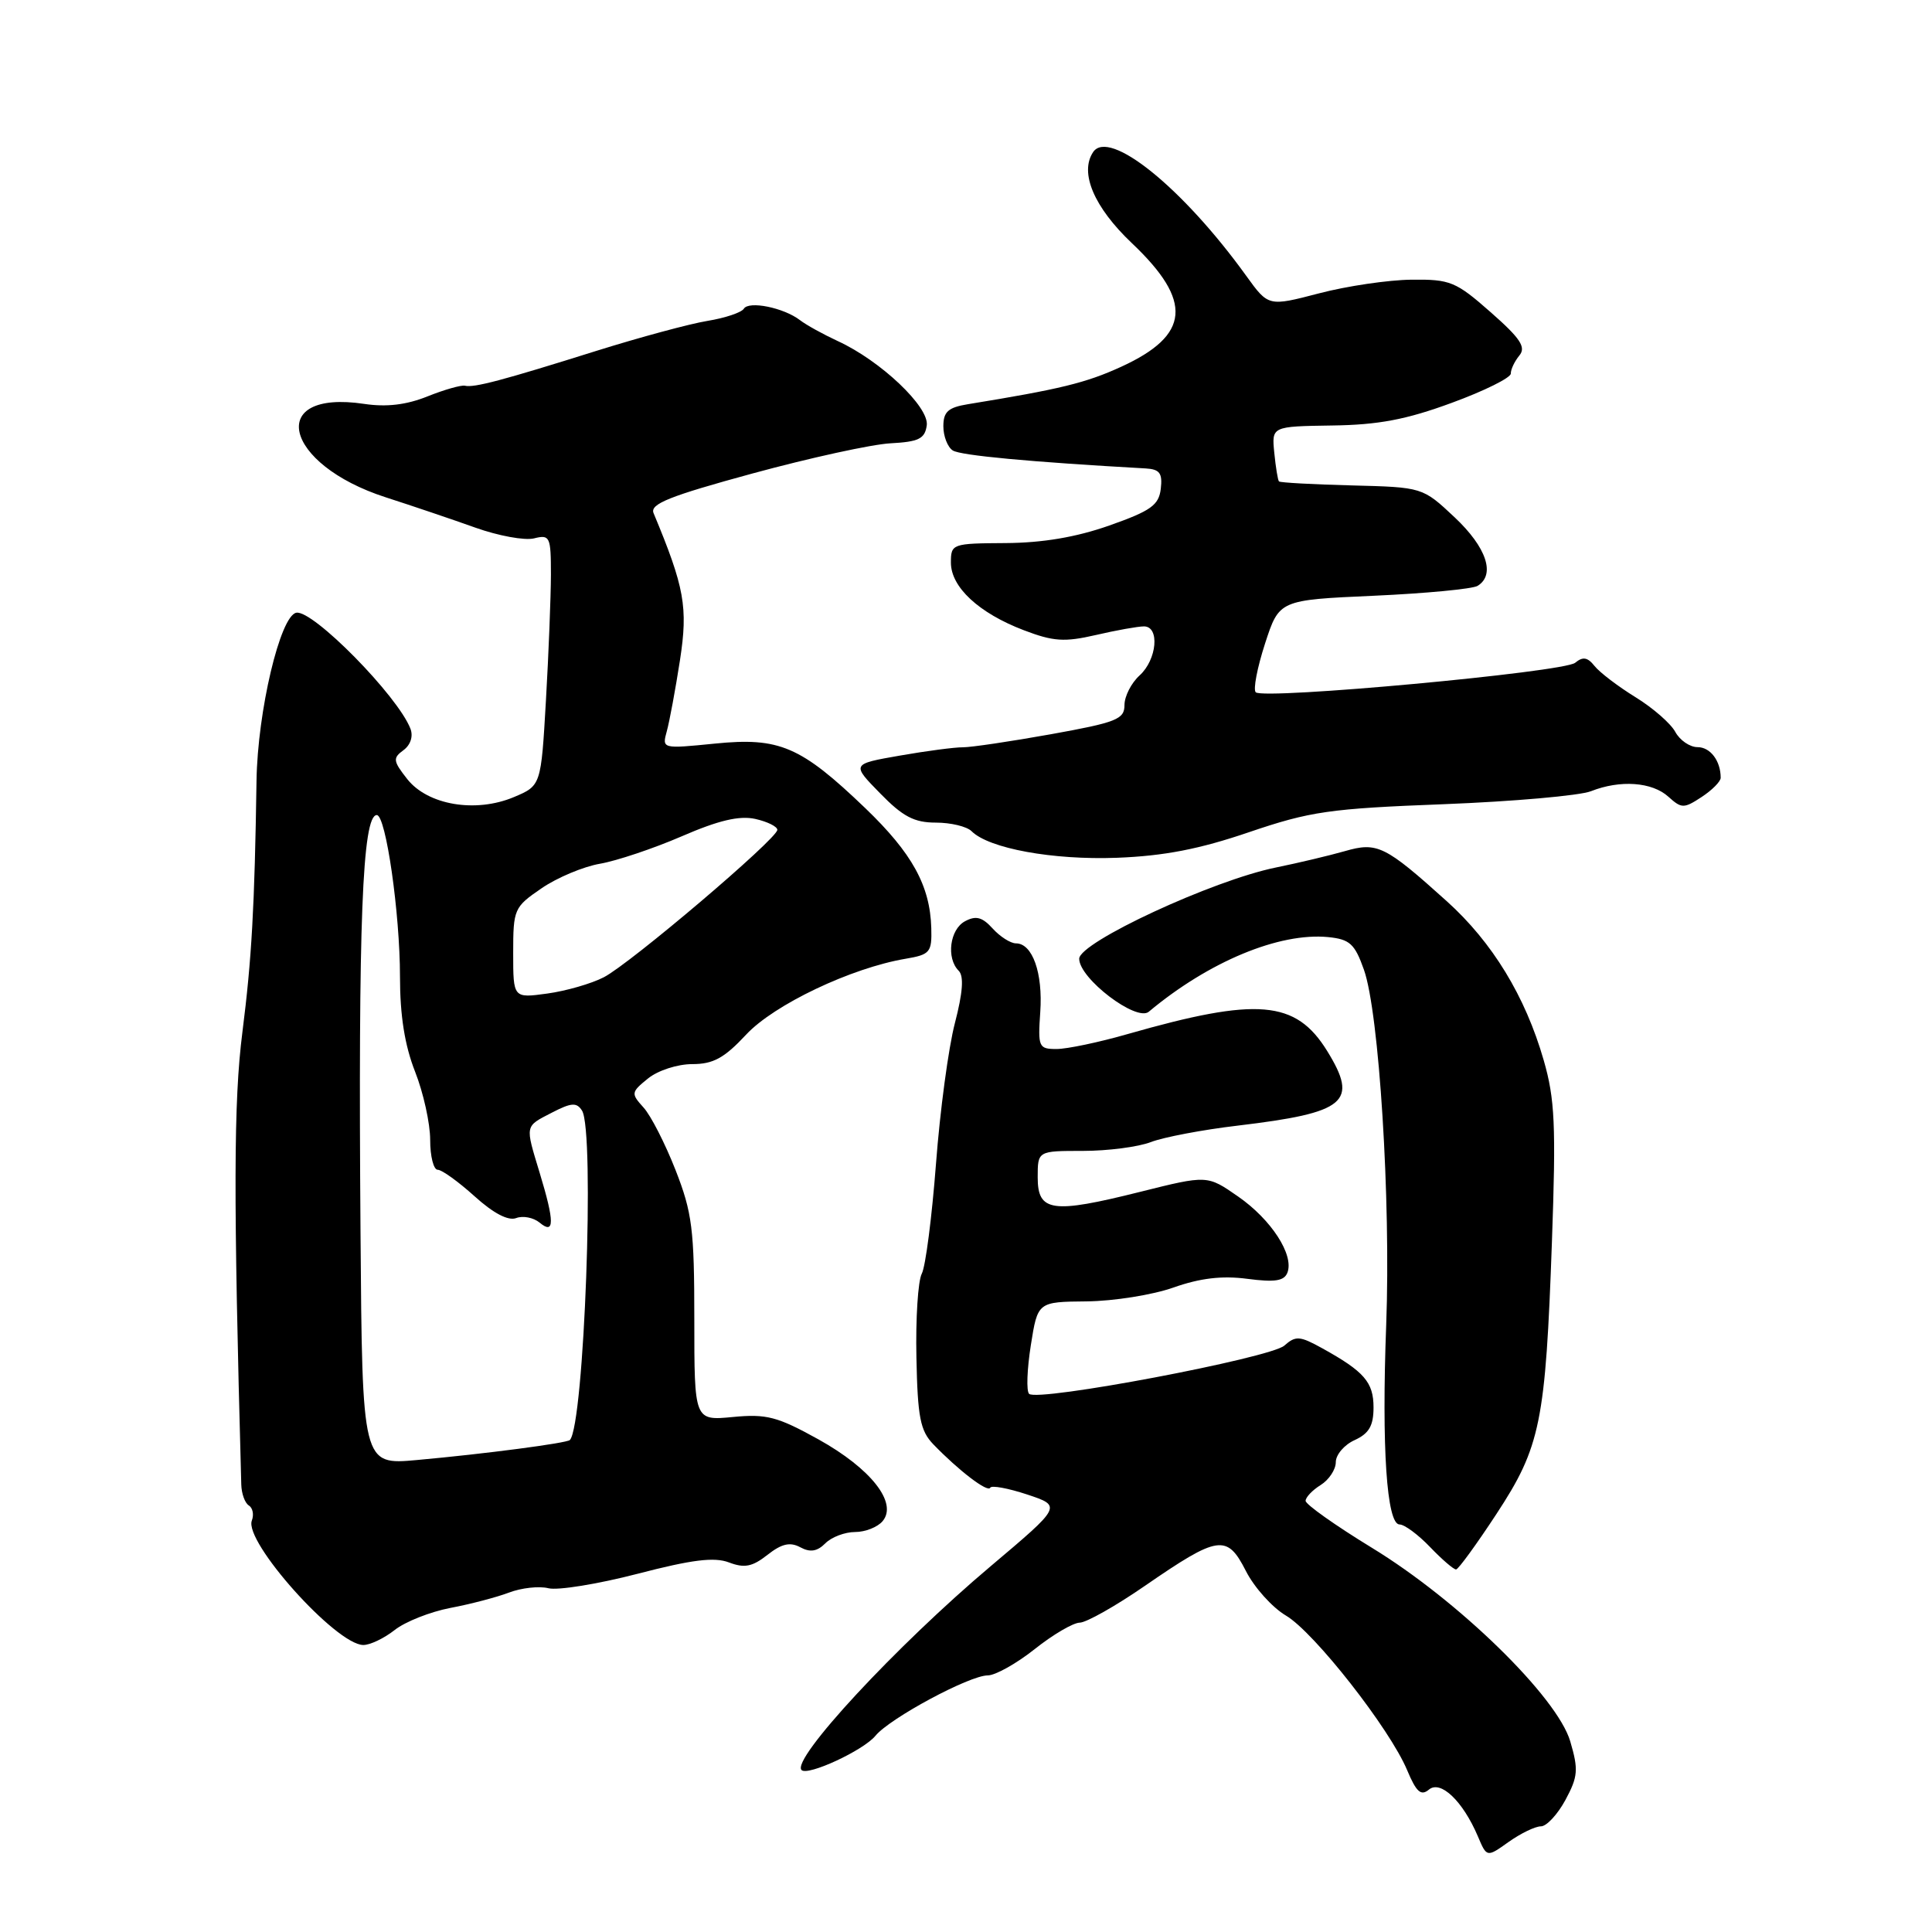 <?xml version="1.0" encoding="UTF-8" standalone="no"?>
<!DOCTYPE svg PUBLIC "-//W3C//DTD SVG 1.1//EN" "http://www.w3.org/Graphics/SVG/1.1/DTD/svg11.dtd" >
<svg xmlns="http://www.w3.org/2000/svg" xmlns:xlink="http://www.w3.org/1999/xlink" version="1.1" viewBox="0 0 256 256">
 <g >
 <path fill="currentColor"
d=" M 204.18 242.00 C 204.93 242.00 206.39 240.42 207.43 238.50 C 209.09 235.42 209.17 234.49 208.07 230.75 C 206.35 224.87 193.24 212.07 181.75 205.07 C 176.94 202.13 173.00 199.34 173.00 198.87 C 173.00 198.40 173.90 197.45 175.00 196.77 C 176.10 196.08 177.00 194.72 177.00 193.74 C 177.00 192.76 178.12 191.44 179.50 190.82 C 181.40 189.95 182.00 188.92 182.00 186.49 C 182.00 183.15 180.77 181.73 175.18 178.64 C 172.23 177.01 171.68 176.97 170.18 178.30 C 168.31 179.95 137.45 185.79 136.36 184.69 C 135.98 184.32 136.09 181.42 136.59 178.25 C 137.50 172.50 137.50 172.50 144.00 172.44 C 147.57 172.40 152.75 171.58 155.50 170.60 C 159.02 169.36 161.91 169.01 165.27 169.45 C 168.93 169.93 170.16 169.74 170.59 168.63 C 171.49 166.28 168.44 161.58 164.05 158.54 C 159.97 155.70 159.97 155.70 151.06 157.93 C 139.39 160.85 137.50 160.58 137.50 156.00 C 137.50 152.50 137.50 152.50 143.50 152.50 C 146.80 152.50 150.85 151.97 152.50 151.33 C 154.15 150.69 159.33 149.70 164.01 149.15 C 178.39 147.43 180.05 146.05 175.85 139.25 C 171.69 132.53 166.63 132.10 149.45 137.01 C 145.63 138.11 141.38 139.00 140.00 139.00 C 137.63 139.00 137.52 138.75 137.84 134.10 C 138.20 128.93 136.81 125.00 134.62 125.00 C 133.90 125.00 132.51 124.11 131.53 123.03 C 130.16 121.52 129.32 121.29 127.87 122.07 C 125.85 123.15 125.36 126.96 127.03 128.63 C 127.74 129.34 127.58 131.51 126.53 135.56 C 125.68 138.80 124.55 147.21 124.02 154.25 C 123.48 161.29 122.64 167.83 122.14 168.77 C 121.64 169.72 121.32 174.72 121.43 179.88 C 121.59 187.81 121.94 189.58 123.67 191.38 C 127.04 194.87 130.89 197.81 131.21 197.13 C 131.37 196.79 133.57 197.19 136.11 198.03 C 140.71 199.56 140.71 199.56 131.27 207.53 C 118.79 218.05 104.80 233.13 106.21 234.54 C 107.03 235.36 114.41 231.94 116.00 230.00 C 117.91 227.67 128.46 222.00 130.88 222.00 C 131.89 222.00 134.69 220.43 137.11 218.51 C 139.52 216.59 142.21 215.02 143.07 215.01 C 143.94 215.00 147.81 212.82 151.68 210.15 C 161.46 203.41 162.58 203.25 165.08 208.15 C 166.19 210.34 168.58 213.00 170.39 214.07 C 174.13 216.27 184.17 229.08 186.46 234.57 C 187.67 237.46 188.29 238.01 189.34 237.13 C 190.89 235.84 193.83 238.65 195.82 243.31 C 197.01 246.13 197.01 246.13 199.91 244.06 C 201.51 242.93 203.42 242.00 204.18 242.00 Z  M 52.29 215.99 C 53.69 214.88 57.02 213.57 59.67 213.06 C 62.33 212.56 65.83 211.64 67.46 211.02 C 69.09 210.40 71.43 210.14 72.67 210.45 C 73.90 210.76 79.21 209.90 84.46 208.54 C 91.69 206.66 94.64 206.29 96.59 207.03 C 98.64 207.81 99.68 207.61 101.69 206.03 C 103.57 204.55 104.68 204.29 106.04 205.02 C 107.35 205.73 108.28 205.58 109.36 204.50 C 110.18 203.67 111.96 203.00 113.31 203.00 C 114.65 203.00 116.30 202.35 116.96 201.55 C 118.97 199.13 115.41 194.60 108.46 190.73 C 103.01 187.71 101.58 187.33 97.11 187.76 C 92.00 188.25 92.00 188.25 92.00 174.82 C 92.00 162.87 91.72 160.68 89.51 155.03 C 88.14 151.54 86.24 147.81 85.27 146.75 C 83.59 144.89 83.61 144.73 85.87 142.90 C 87.18 141.84 89.77 141.00 91.73 141.00 C 94.51 141.00 95.97 140.20 98.87 137.09 C 102.57 133.12 112.77 128.26 120.00 127.04 C 123.24 126.49 123.49 126.19 123.40 122.97 C 123.24 117.36 120.87 113.06 114.67 107.10 C 106.10 98.88 103.28 97.67 94.73 98.53 C 87.71 99.23 87.71 99.23 88.36 96.87 C 88.72 95.56 89.50 91.34 90.10 87.48 C 91.18 80.45 90.71 77.85 86.60 67.99 C 86.10 66.78 88.69 65.74 99.74 62.73 C 107.31 60.67 115.53 58.87 118.00 58.74 C 121.74 58.54 122.55 58.14 122.80 56.37 C 123.15 53.93 116.68 47.79 111.00 45.19 C 109.08 44.30 106.83 43.06 106.00 42.42 C 103.85 40.77 99.22 39.83 98.56 40.91 C 98.24 41.41 96.08 42.14 93.74 42.52 C 91.41 42.90 84.78 44.69 79.00 46.50 C 66.52 50.42 62.81 51.40 61.60 51.11 C 61.11 51.00 58.87 51.63 56.63 52.53 C 53.84 53.65 51.21 53.96 48.27 53.52 C 35.22 51.56 37.51 61.51 51.12 65.90 C 54.63 67.03 59.98 68.84 63.00 69.92 C 66.03 71.00 69.51 71.64 70.75 71.34 C 72.87 70.81 73.00 71.09 73.00 76.14 C 72.99 79.09 72.70 86.59 72.34 92.80 C 71.69 104.10 71.69 104.10 68.09 105.62 C 63.02 107.75 56.68 106.68 53.96 103.23 C 52.08 100.84 52.03 100.45 53.45 99.41 C 54.40 98.72 54.77 97.57 54.39 96.57 C 52.72 92.22 41.45 80.77 39.26 81.19 C 37.12 81.61 34.13 94.24 33.99 103.44 C 33.74 120.16 33.35 127.10 32.12 136.76 C 30.95 145.91 30.92 158.44 31.97 196.70 C 32.00 197.91 32.45 199.16 32.97 199.48 C 33.49 199.80 33.67 200.70 33.37 201.48 C 32.30 204.27 44.49 217.90 48.12 217.97 C 49.00 217.99 50.88 217.10 52.29 215.99 Z  M 198.28 200.62 C 204.13 191.70 204.79 188.47 205.64 164.49 C 206.19 149.10 206.03 145.62 204.55 140.49 C 202.11 132.01 197.75 124.86 191.71 119.42 C 183.52 112.04 182.49 111.54 178.20 112.78 C 176.17 113.36 172.05 114.34 169.06 114.95 C 160.70 116.65 143.00 124.86 143.00 127.04 C 143.00 129.66 150.59 135.43 152.22 134.06 C 160.16 127.42 169.50 123.54 175.99 124.17 C 178.85 124.46 179.51 125.05 180.73 128.50 C 182.74 134.18 184.30 159.01 183.68 175.53 C 183.06 191.83 183.75 202.00 185.45 202.00 C 186.10 202.00 187.92 203.35 189.50 205.00 C 191.08 206.65 192.63 207.98 192.94 207.96 C 193.25 207.93 195.65 204.63 198.28 200.62 Z  M 165.50 110.27 C 173.62 107.51 176.15 107.14 191.31 106.56 C 200.56 106.20 209.34 105.42 210.81 104.84 C 214.68 103.31 218.91 103.61 221.07 105.57 C 222.82 107.15 223.12 107.15 225.47 105.61 C 226.86 104.70 228.00 103.55 228.00 103.06 C 228.00 100.82 226.63 99.00 224.93 99.00 C 223.91 99.00 222.59 98.09 221.99 96.99 C 221.40 95.88 219.02 93.80 216.71 92.38 C 214.39 90.95 211.95 89.09 211.28 88.24 C 210.36 87.08 209.73 86.98 208.72 87.82 C 207.21 89.07 167.41 92.74 166.39 91.73 C 166.03 91.37 166.59 88.47 167.62 85.29 C 169.50 79.50 169.50 79.50 182.04 78.94 C 188.93 78.63 195.12 78.04 195.79 77.63 C 198.19 76.15 196.98 72.53 192.75 68.55 C 188.50 64.56 188.50 64.56 179.12 64.32 C 173.96 64.19 169.62 63.95 169.47 63.79 C 169.32 63.63 169.04 61.92 168.85 60.00 C 168.50 56.50 168.50 56.50 176.50 56.38 C 182.63 56.30 186.34 55.60 192.36 53.38 C 196.68 51.80 200.20 50.05 200.19 49.50 C 200.18 48.95 200.69 47.88 201.32 47.11 C 202.24 46.01 201.47 44.84 197.51 41.36 C 192.91 37.31 192.16 37.00 187.03 37.06 C 183.99 37.09 178.48 37.90 174.78 38.87 C 168.07 40.62 168.07 40.62 165.14 36.56 C 156.73 24.88 146.95 16.99 144.84 20.16 C 143.02 22.89 144.97 27.47 149.97 32.21 C 158.10 39.91 157.71 44.41 148.56 48.60 C 143.88 50.74 140.52 51.56 128.25 53.56 C 125.63 53.99 125.00 54.56 125.00 56.49 C 125.00 57.80 125.56 59.25 126.25 59.69 C 127.28 60.35 136.45 61.21 151.81 62.07 C 153.67 62.18 154.05 62.70 153.81 64.77 C 153.55 66.94 152.50 67.69 147.00 69.63 C 142.60 71.18 138.16 71.93 133.25 71.96 C 126.16 72.00 126.00 72.06 126.00 74.55 C 126.00 77.80 129.70 81.23 135.64 83.50 C 139.59 85.01 141.04 85.10 145.22 84.14 C 147.93 83.51 150.79 83.00 151.58 83.00 C 153.70 83.00 153.31 87.41 151.00 89.50 C 149.90 90.50 149.00 92.26 149.00 93.42 C 149.00 95.31 147.96 95.72 139.25 97.29 C 133.89 98.25 128.64 99.03 127.58 99.02 C 126.53 99.01 122.77 99.50 119.24 100.12 C 112.82 101.24 112.82 101.24 116.62 105.12 C 119.63 108.21 121.14 109.00 124.00 109.00 C 125.98 109.00 128.11 109.51 128.74 110.14 C 131.03 112.43 139.51 113.98 148.00 113.66 C 154.23 113.42 158.91 112.52 165.50 110.27 Z  M 47.77 163.31 C 47.46 122.27 48.01 108.00 49.93 108.00 C 51.13 108.00 53.00 121.02 53.00 129.41 C 53.00 134.57 53.63 138.52 55.00 142.00 C 56.10 144.79 57.00 148.86 57.00 151.04 C 57.00 153.22 57.45 155.00 58.00 155.00 C 58.55 155.00 60.74 156.58 62.88 158.51 C 65.39 160.78 67.35 161.80 68.40 161.40 C 69.29 161.06 70.69 161.33 71.51 162.01 C 73.49 163.65 73.49 161.92 71.51 155.41 C 69.57 149.01 69.51 149.30 73.13 147.43 C 75.72 146.09 76.41 146.05 77.12 147.16 C 78.84 149.88 77.41 188.81 75.51 190.81 C 75.11 191.22 64.25 192.65 55.25 193.46 C 48.00 194.12 48.00 194.12 47.77 163.31 Z  M 68.00 126.27 C 68.00 120.46 68.12 120.19 71.75 117.71 C 73.81 116.29 77.30 114.83 79.50 114.45 C 81.70 114.07 86.57 112.44 90.32 110.82 C 95.20 108.70 97.96 108.05 100.07 108.51 C 101.68 108.87 103.00 109.52 103.00 109.96 C 103.00 111.13 83.52 127.68 80.01 129.49 C 78.37 130.34 75.00 131.31 72.52 131.65 C 68.00 132.27 68.00 132.27 68.00 126.27 Z "/>
</g>
</svg>